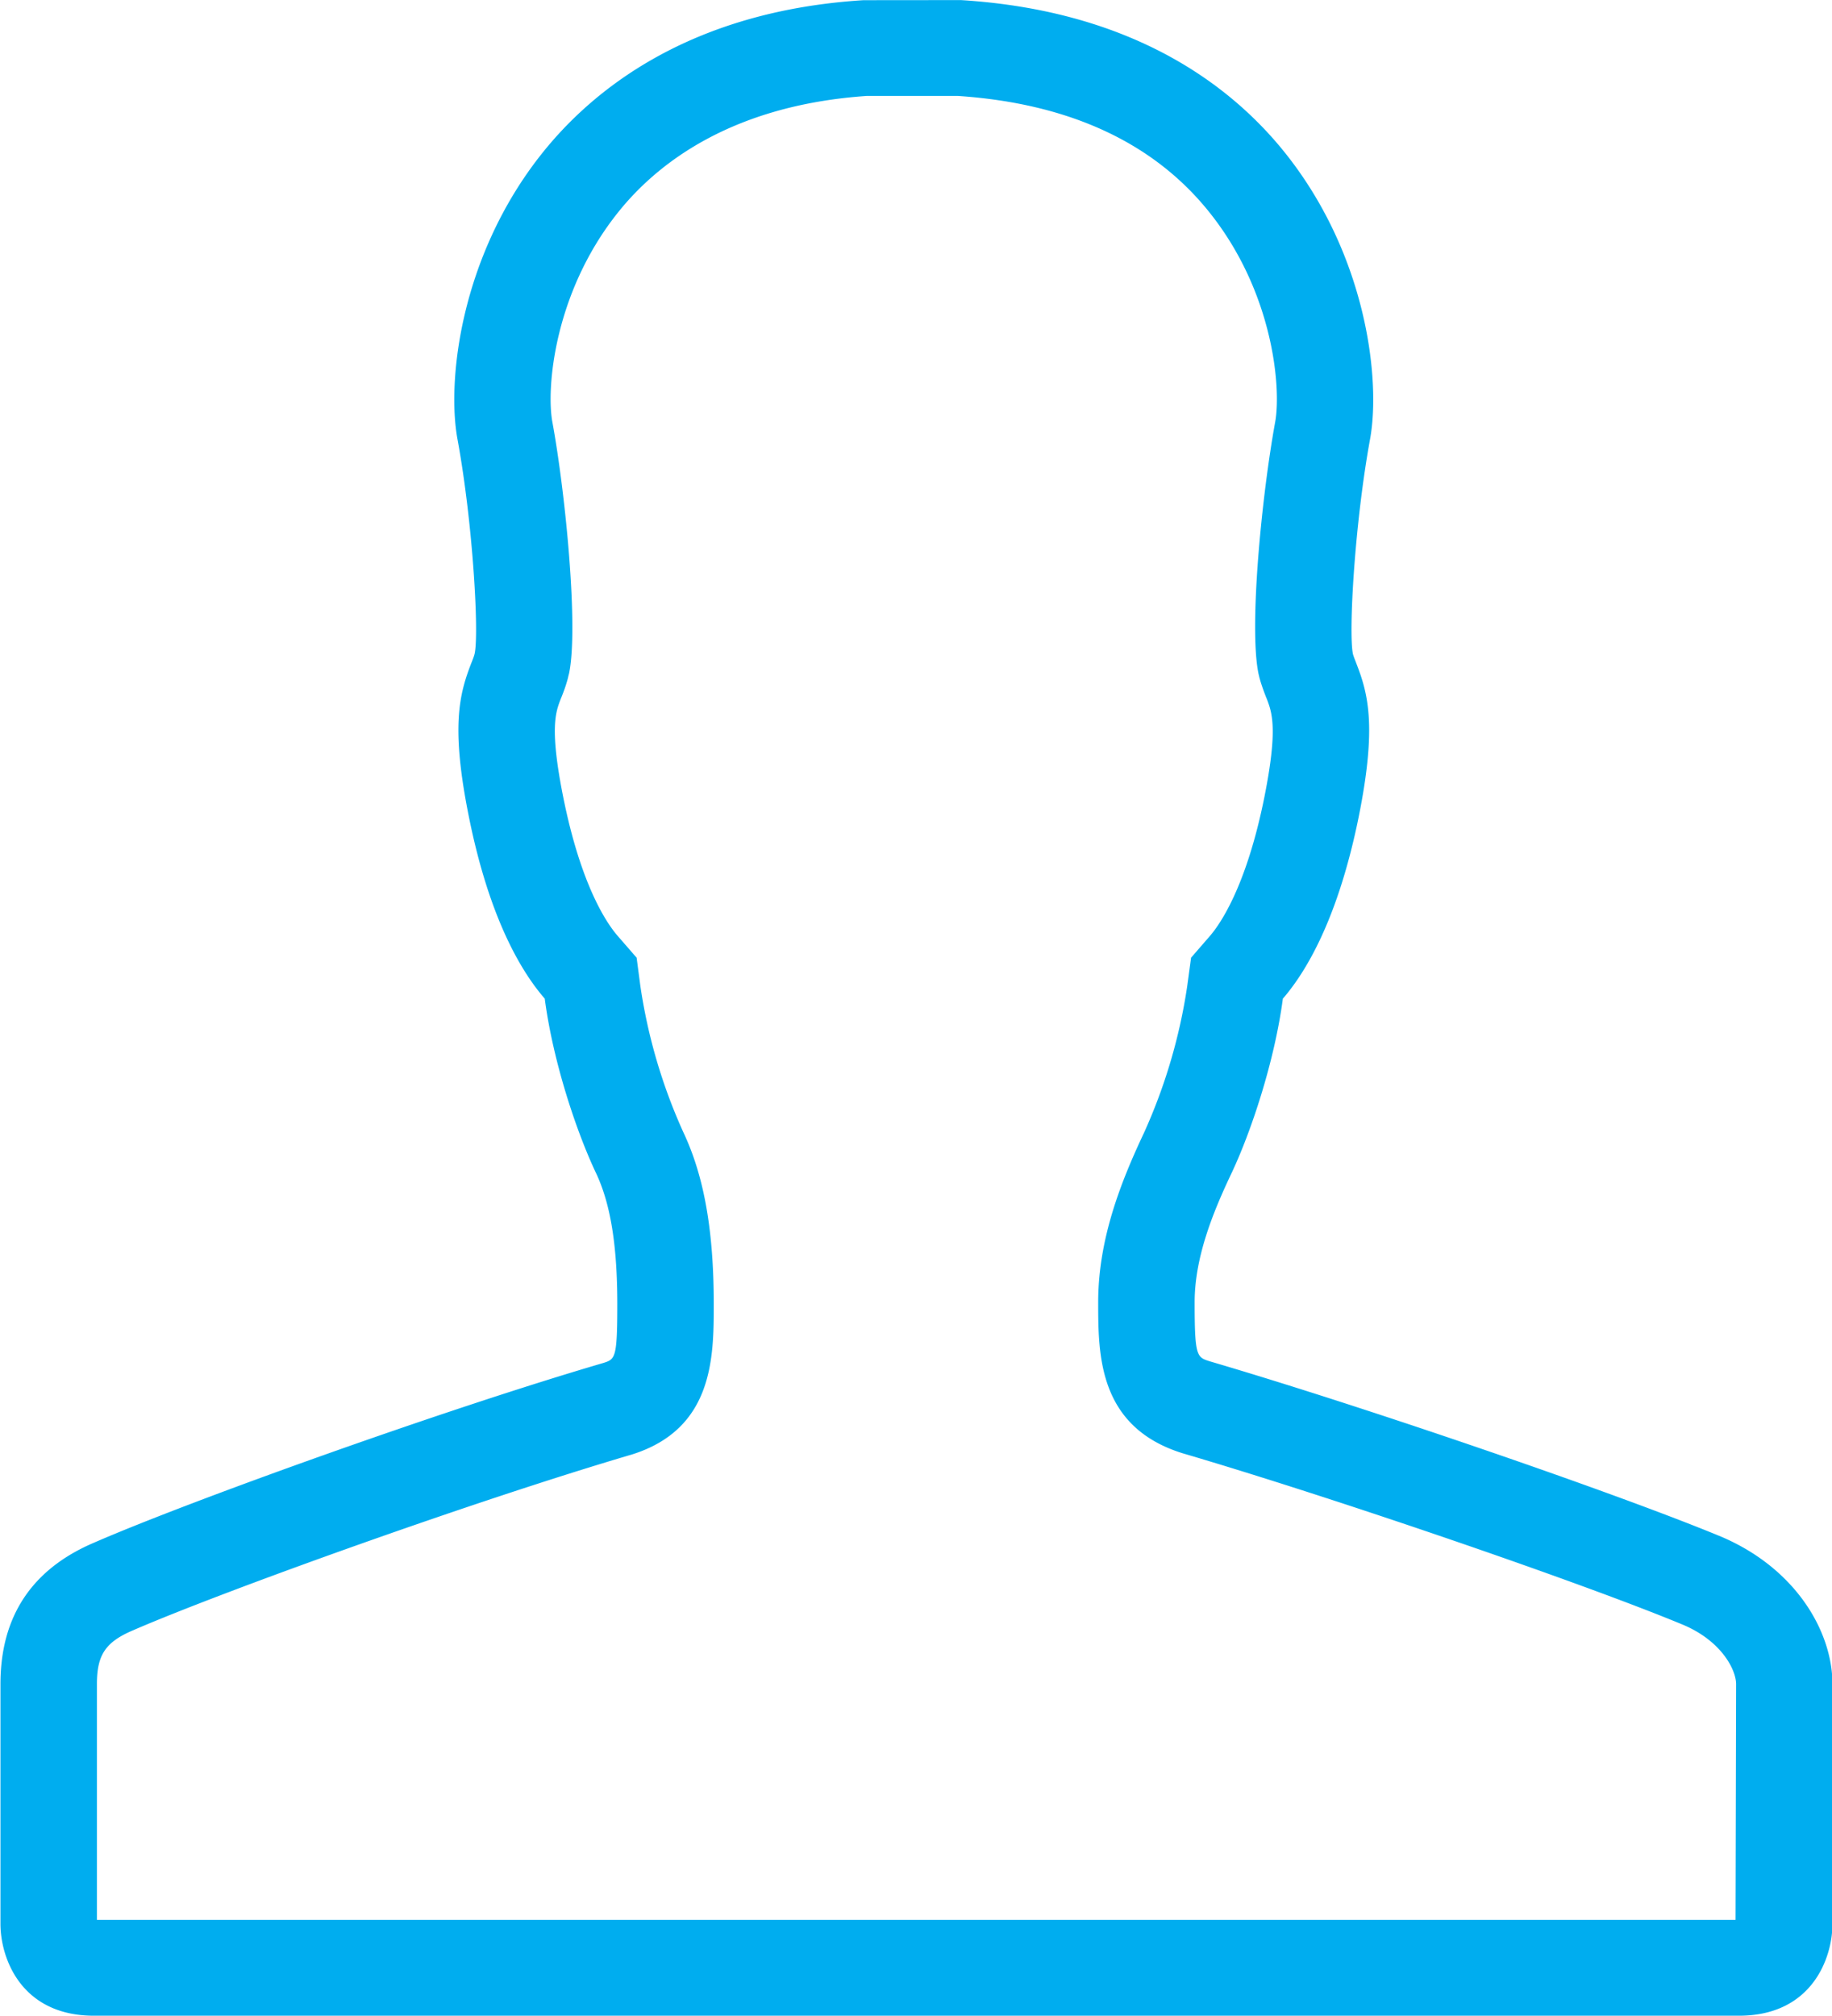 <svg xmlns="http://www.w3.org/2000/svg" width="20" height="22" viewBox="0 0 20 22"><path fill-rule="evenodd" fill="#00ADEF" d="M18.792 16.77c-1.154-.478-3.897-1.419-5.584-1.914-.143-.045-.166-.052-.166-.646 0-.492.203-.987.402-1.406.215-.455.47-1.22.561-1.906.256-.296.604-.877.829-1.989.196-.978.104-1.333-.026-1.667-.013-.036-.028-.069-.038-.105-.049-.229.018-1.421.187-2.345.116-.635-.03-1.984-.909-3.1C13.493.987 12.431.121 10.491.001L9.427.002c-1.906.119-2.969.985-3.524 1.69-.879 1.116-1.025 2.465-.909 3.099.17.925.236 2.117.188 2.341-.01.041-.025.074-.039.11-.129.334-.222.689-.025 1.667.223 1.112.572 1.693.829 1.989.09.686.345 1.451.561 1.906.157.333.231.786.231 1.426 0 .596-.022.603-.157.645-1.744.511-4.521 1.509-5.556 1.96-.82.349-1.021.976-1.021 1.543v2.617c0 .369.222 1.002 1.021 1.002h17.958c.8 0 1.021-.633 1.021-1.002v-2.617c0-.567-.393-1.258-1.213-1.608zm.155 4.181H1.058v-2.573c0-.317.093-.458.39-.585.997-.433 3.754-1.422 5.452-1.921.892-.281.892-1.067.892-1.642 0-.798-.105-1.393-.331-1.872a5.973 5.973 0 0 1-.47-1.597l-.041-.31-.207-.238c-.113-.13-.397-.536-.593-1.508-.152-.757-.084-.933-.03-1.074.031-.075.059-.15.081-.235l.005-.023.006-.022c.105-.494-.037-1.957-.182-2.747-.067-.364.017-1.397.702-2.267.419-.534 1.233-1.187 2.73-1.29h.996c1.223.082 2.153.516 2.761 1.29.685.87.769 1.903.702 2.269-.148.811-.288 2.25-.181 2.75l.009.038.011.039c.016.053.035.106.056.16l.01.026.001.001c.059.154.127.326-.025 1.085-.196.97-.481 1.379-.594 1.51l-.205.236-.042.31a6.032 6.032 0 0 1-.47 1.597c-.248.526-.502 1.155-.502 1.852 0 .574 0 1.362.921 1.649 1.648.484 4.36 1.413 5.467 1.873.419.178.576.492.576.646l-.006 2.573z"/></svg>
